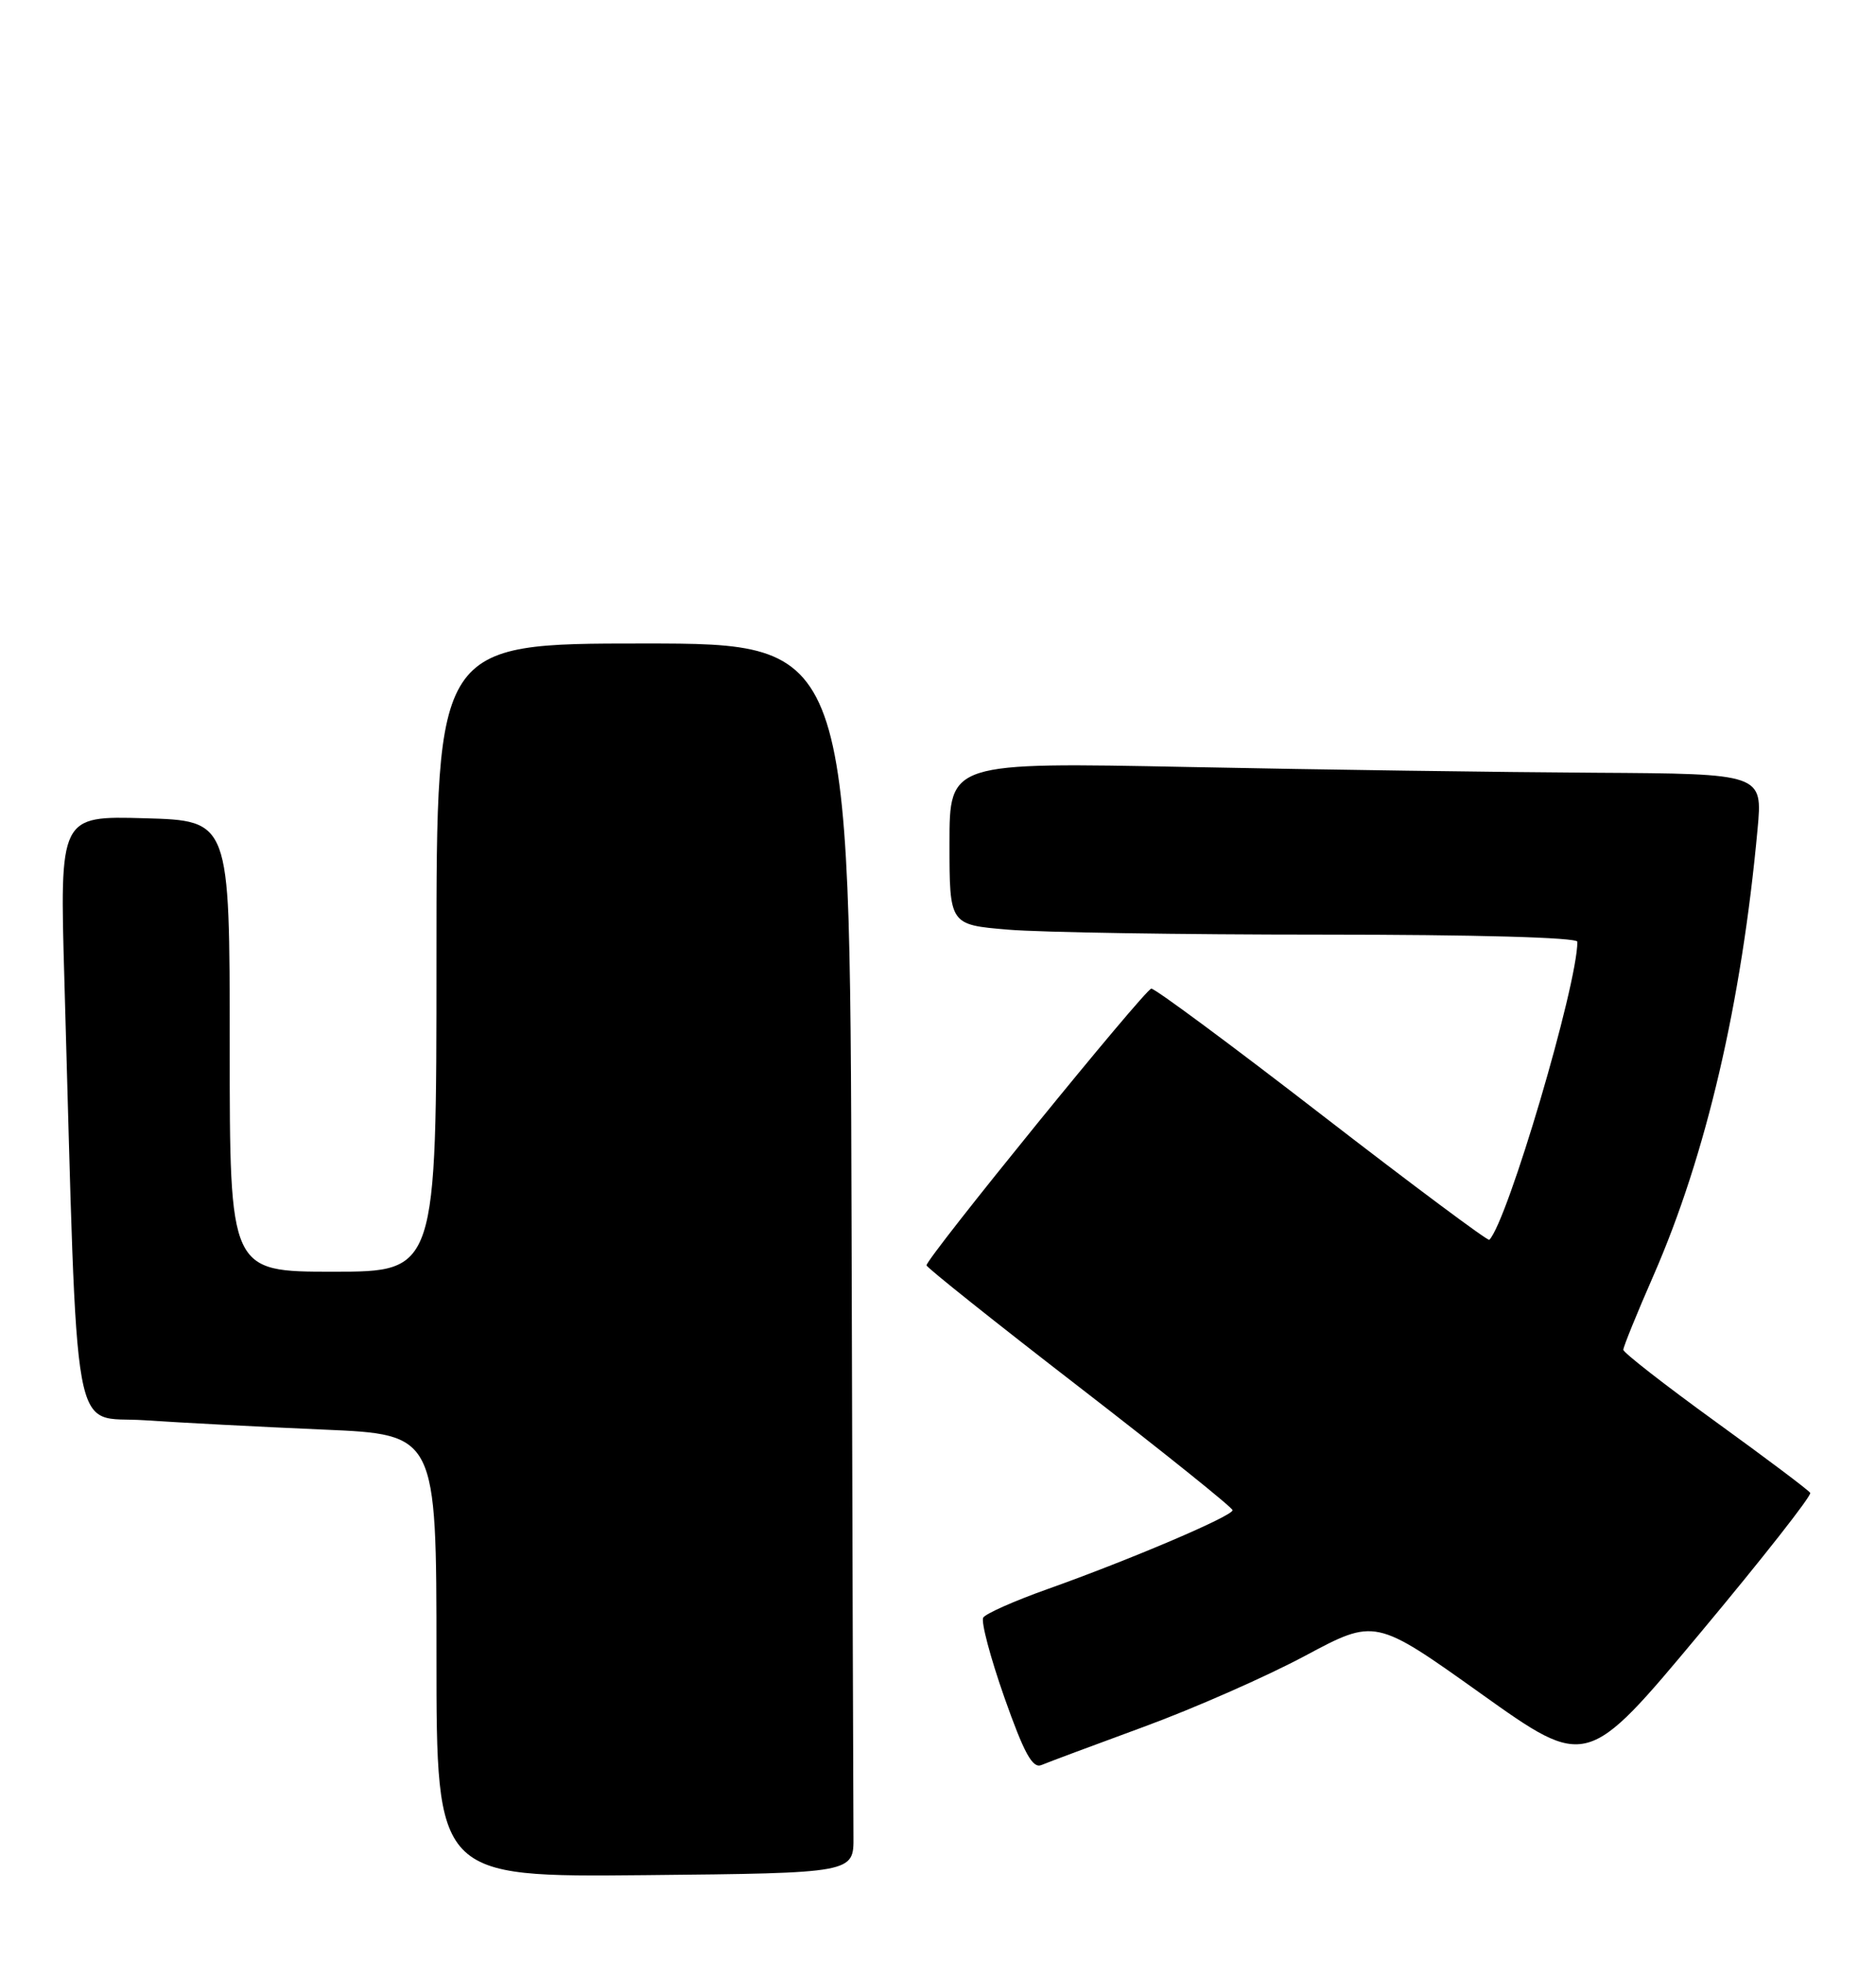 <?xml version="1.0" encoding="UTF-8" standalone="no"?>
<!DOCTYPE svg PUBLIC "-//W3C//DTD SVG 1.1//EN" "http://www.w3.org/Graphics/SVG/1.1/DTD/svg11.dtd" >
<svg xmlns="http://www.w3.org/2000/svg" xmlns:xlink="http://www.w3.org/1999/xlink" version="1.1" viewBox="0 0 245 256">
 <g >
 <path fill="currentColor"
d=" M 111.46 239.75 C 111.44 237.14 111.32 201.03 111.21 159.50 C 111.00 84.00 111.00 84.00 84.00 84.00 C 57.00 84.00 57.00 84.00 57.00 125.00 C 57.00 166.00 57.00 166.00 43.50 166.00 C 30.00 166.00 30.00 166.00 30.00 136.56 C 30.00 107.12 30.00 107.12 18.90 106.81 C 7.79 106.50 7.79 106.50 8.41 128.00 C 10.20 190.26 9.19 184.74 18.86 185.39 C 23.61 185.71 34.14 186.26 42.25 186.61 C 57.00 187.24 57.00 187.24 57.00 216.14 C 57.00 245.03 57.00 245.03 84.25 244.77 C 111.50 244.50 111.50 244.50 111.46 239.75 Z  M 149.37 225.41 C 155.89 223.02 165.37 218.85 170.42 216.15 C 179.60 211.24 179.60 211.24 193.41 221.08 C 207.22 230.92 207.22 230.92 222.00 213.21 C 230.14 203.47 236.62 195.22 236.41 194.87 C 236.20 194.52 230.62 190.33 224.01 185.55 C 217.41 180.77 212.00 176.56 212.00 176.19 C 212.00 175.81 213.77 171.45 215.94 166.50 C 222.81 150.79 227.44 130.96 229.53 108.25 C 230.20 101.00 230.20 101.00 208.35 100.87 C 196.33 100.80 172.44 100.47 155.25 100.12 C 124.00 99.50 124.00 99.50 124.00 110.10 C 124.00 120.71 124.00 120.71 131.65 121.35 C 135.86 121.71 154.31 122.00 172.65 122.00 C 192.66 122.00 206.00 122.37 206.00 122.93 C 206.00 128.62 196.88 159.45 194.50 161.84 C 194.31 162.02 184.50 154.71 172.69 145.59 C 160.88 136.46 150.83 129.02 150.36 129.05 C 149.53 129.11 121.00 164.20 121.00 165.17 C 121.00 165.44 129.98 172.60 140.97 181.08 C 151.95 189.56 160.95 196.78 160.97 197.13 C 161.01 197.88 147.61 203.59 136.75 207.45 C 132.48 208.97 128.73 210.63 128.41 211.15 C 128.09 211.66 129.33 216.34 131.16 221.55 C 133.74 228.86 134.84 230.87 136.00 230.40 C 136.82 230.05 142.84 227.81 149.37 225.41 Z "/>
</g>
</svg>